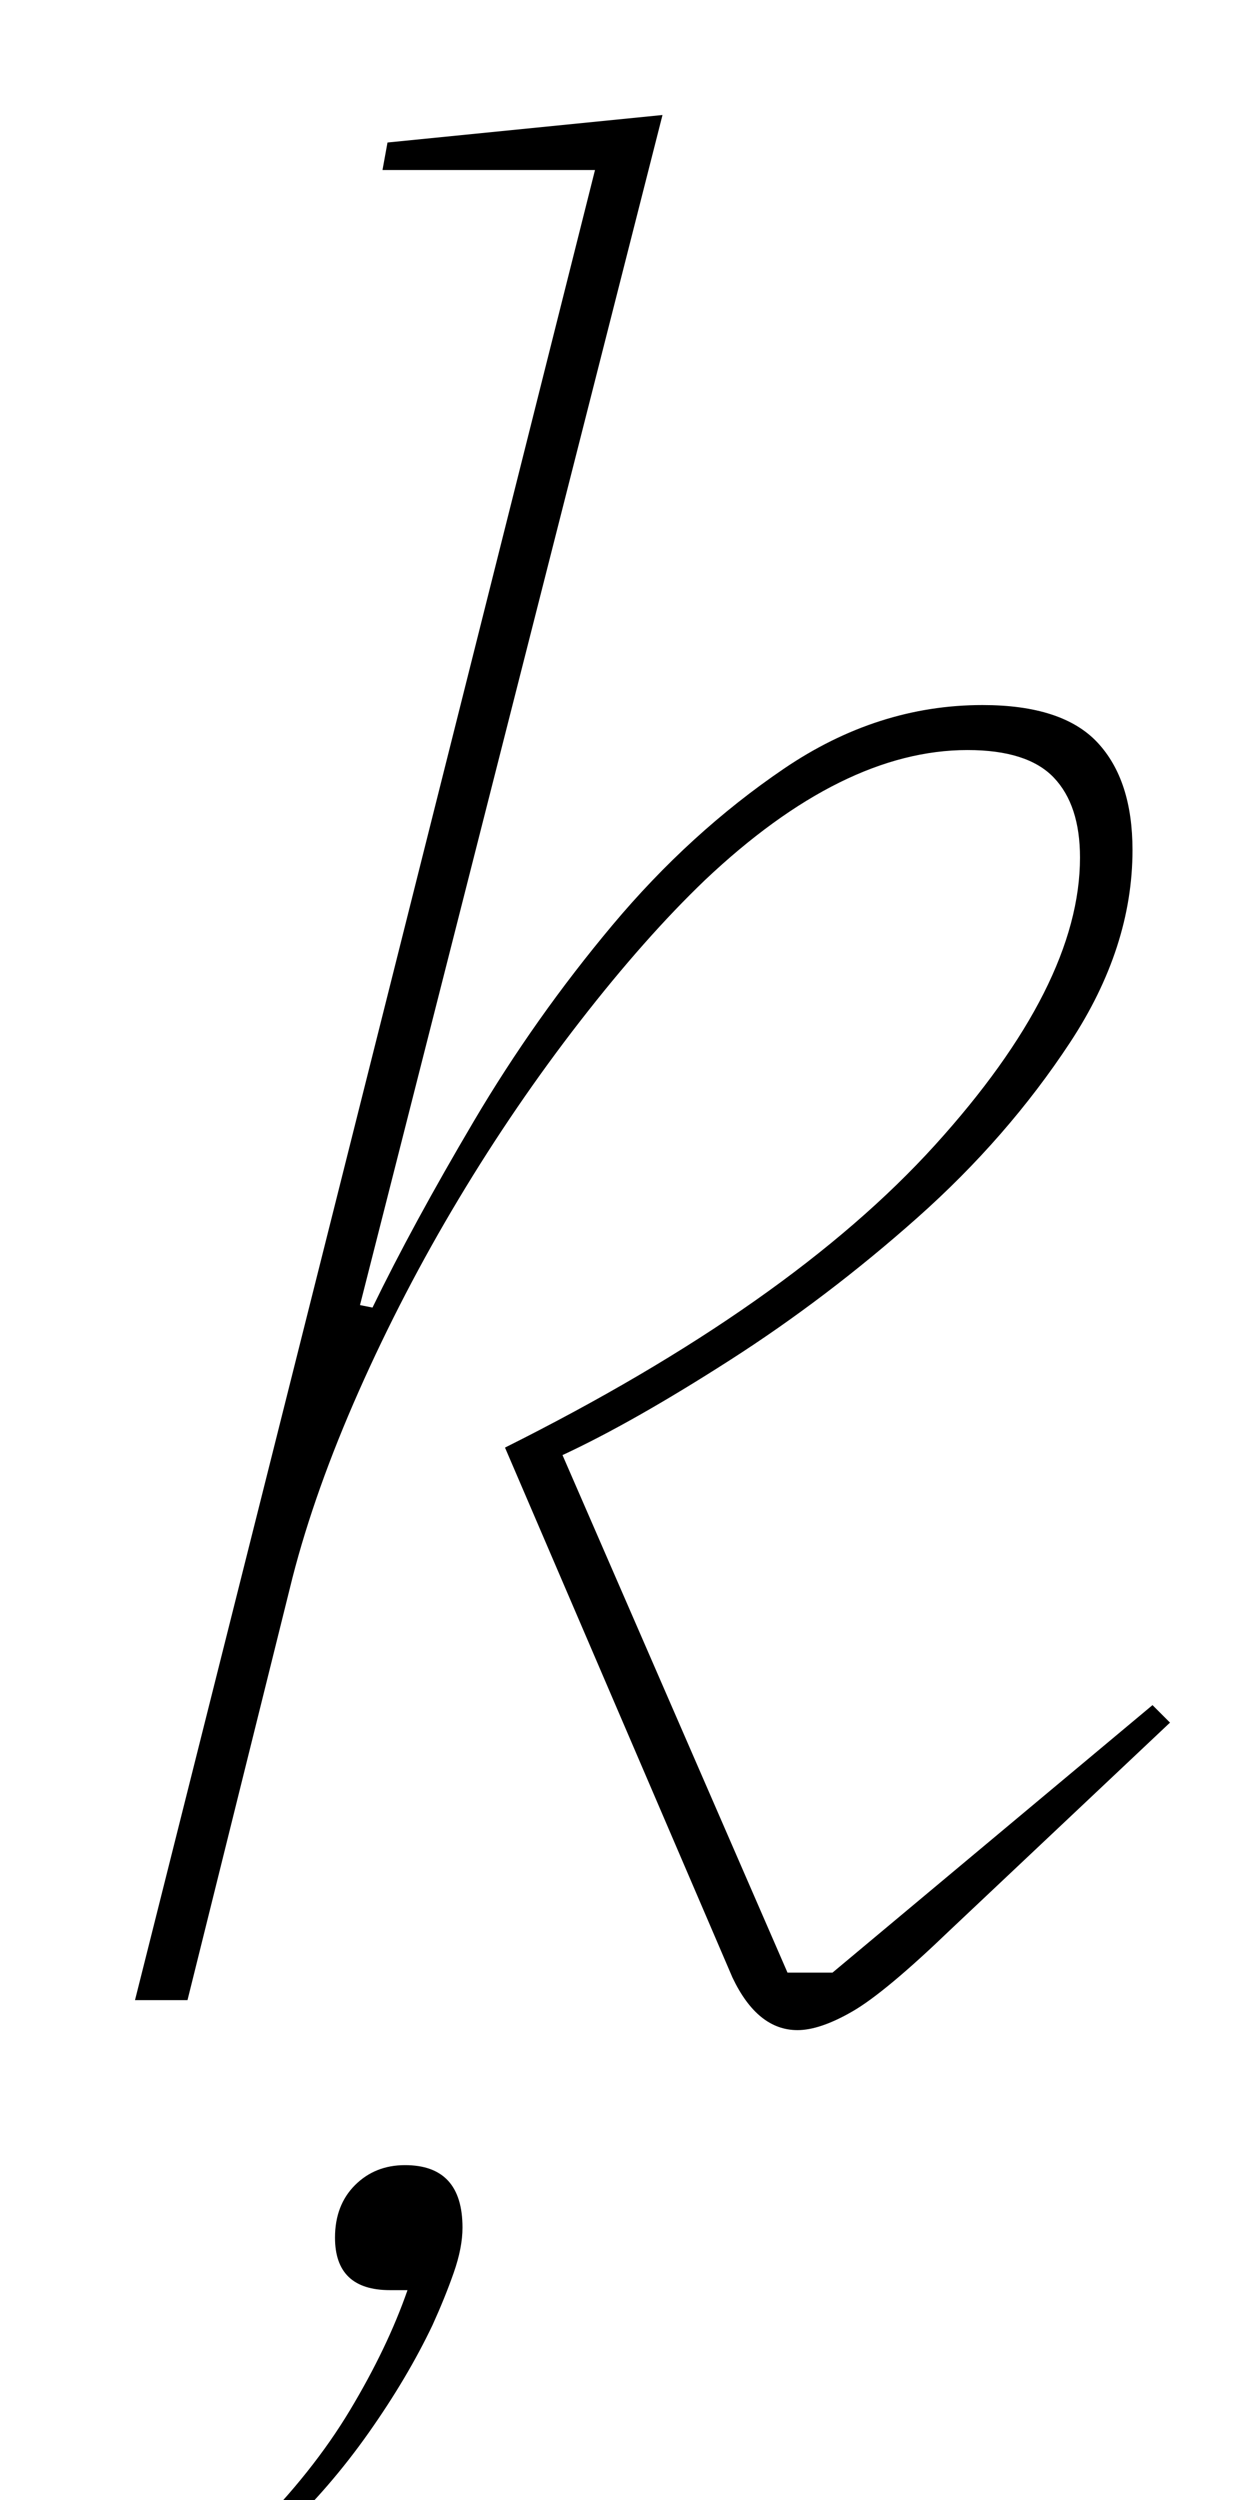 <?xml version="1.0" standalone="no"?>
<!DOCTYPE svg PUBLIC "-//W3C//DTD SVG 1.1//EN" "http://www.w3.org/Graphics/SVG/1.1/DTD/svg11.dtd" >
<svg xmlns="http://www.w3.org/2000/svg" xmlns:xlink="http://www.w3.org/1999/xlink" version="1.1" viewBox="-10 0 504 1000">
  <g transform="matrix(1 0 0 -1 0 800)">
   <path fill="currentColor"
d="M309 -12q-16 0 -26 21l-91 212q114 57 172 121t58 115q0 21 -10.5 32t-34.5 11q-50 0 -105 -52q-24 -23 -50 -56.5t-48.5 -71t-40 -77t-26.5 -74.5l-42 -169h-21l184 732h-85l2 11l110 11l-121 -476l5 -1q16 33 40.5 74.5t55.5 78.5t68.5 62.5t79.5 25.5q32 0 46 -15
t14 -43q0 -39 -25 -77t-61 -70t-75 -57t-67 -38l90 -207h18l128 107l7 -7l-88 -83q-26 -25 -39 -32.5t-22 -7.5zM91 -213q24 24 39 49t23 48h-7q-22 0 -22 21q0 13 8 21t20 8q23 0 23 -25q0 -8 -3.5 -18t-8.5 -21q-10 -21 -25.5 -43t-34.5 -40h-12v0z" />
  </g>

</svg>
